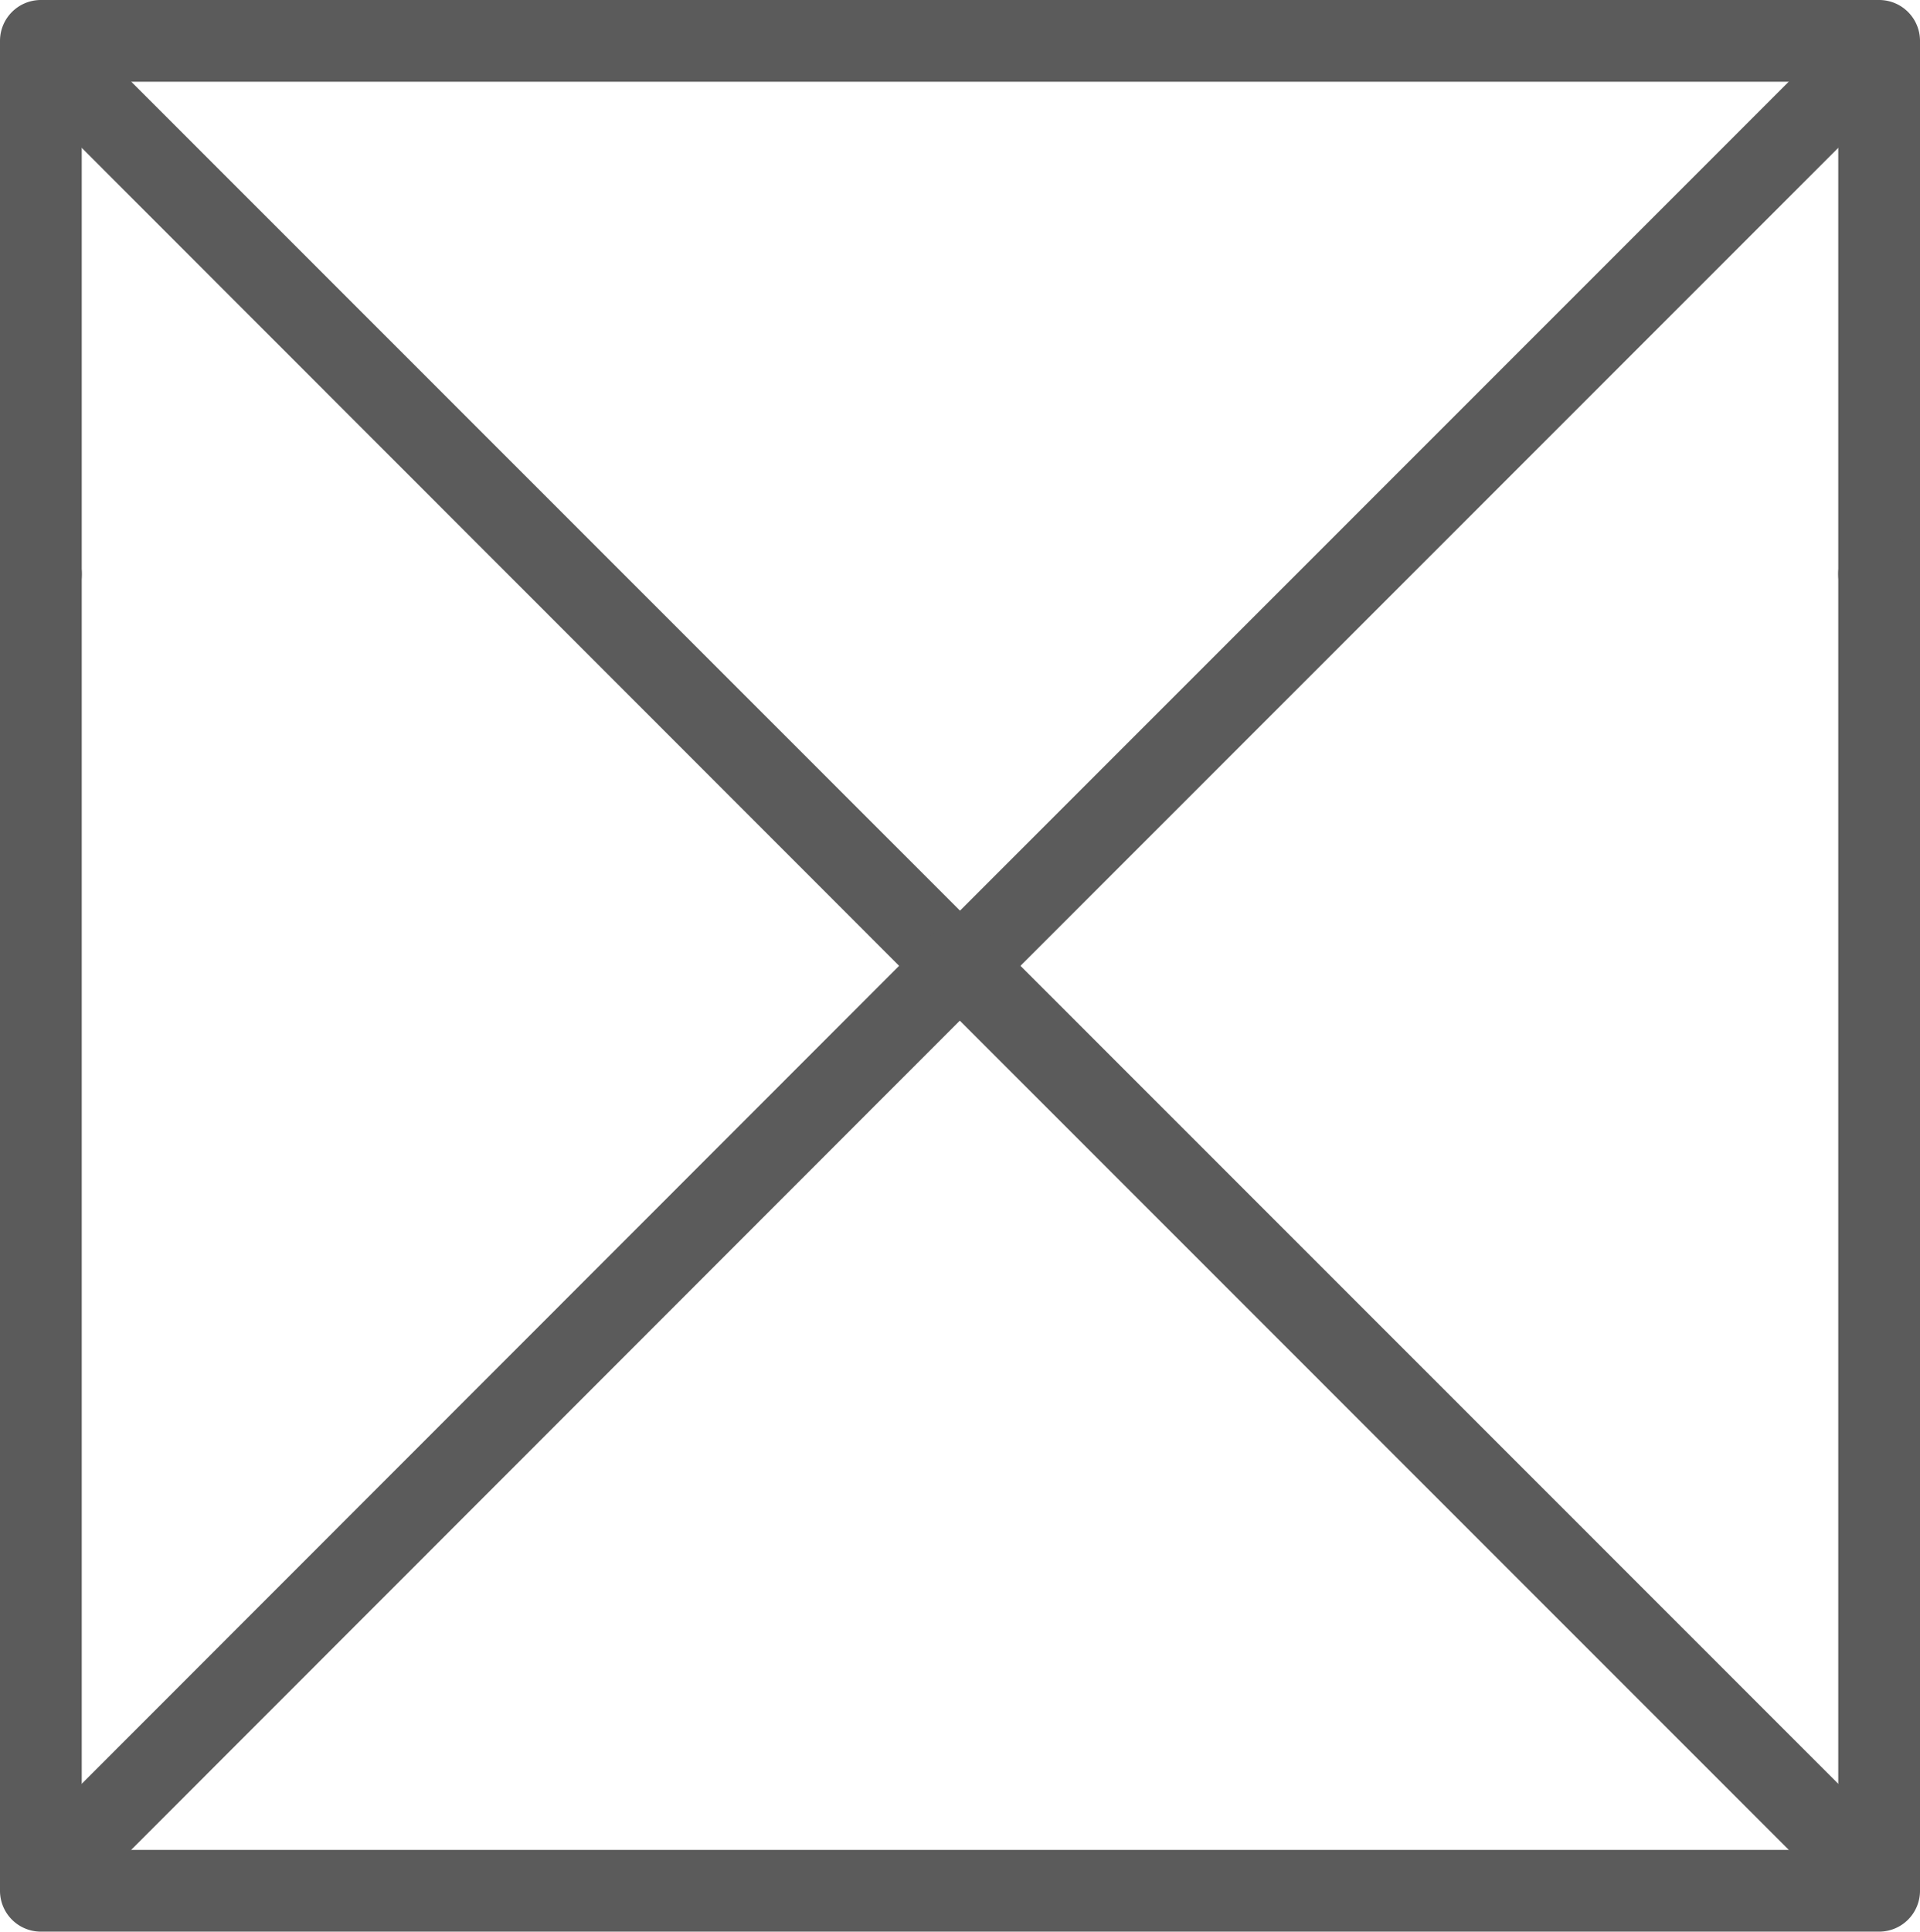 <svg xmlns="http://www.w3.org/2000/svg" viewBox="0 0 140.94 141.76">
  <defs>
    <style>
      .cls-1 {
        fill: #5b5b5b;
      }
    </style>
  </defs>
  <title>Asset 25</title>
  <g id="Layer_2" data-name="Layer 2">
    <g id="Layer_1-2" data-name="Layer 1">
      <g>
        <g>
          <path class="cls-1" d="M70.79,73.76a3,3,0,0,1-2.12-5.13L134.21,3.09a3,3,0,0,1,4.24,4.25L72.91,72.88A3,3,0,0,1,70.79,73.76Z"/>
          <path class="cls-1" d="M70.15,73.76A3,3,0,0,1,68,72.88L2.49,7.34A3,3,0,0,1,6.73,3.09L72.27,68.63a3,3,0,0,1-2.12,5.13Z"/>
          <path class="cls-1" d="M137.94,45.13a3,3,0,0,1-3-3V6H6V42.13a3,3,0,0,1-6,0V3A3,3,0,0,1,3,0H137.94a3,3,0,0,1,3,3V42.13A3,3,0,0,1,137.94,45.13Z"/>
        </g>
        <g>
          <path class="cls-1" d="M136.33,139.54a3,3,0,0,1-2.12-.88L68.67,73.12a3,3,0,1,1,4.24-4.24l65.54,65.54a3,3,0,0,1-2.12,5.12Z"/>
          <path class="cls-1" d="M4.61,139.54a3,3,0,0,1-2.12-5.12L68,68.88a3,3,0,1,1,4.24,4.24L6.73,138.66A3,3,0,0,1,4.61,139.54Z"/>
          <path class="cls-1" d="M137.94,141.76H3a3,3,0,0,1-3-3V42.13a3,3,0,0,1,6,0v93.63H134.94V42.13a3,3,0,1,1,6,0v96.63A3,3,0,0,1,137.94,141.76Z"/>
        </g>
      </g>
    </g>
  </g>
</svg>
